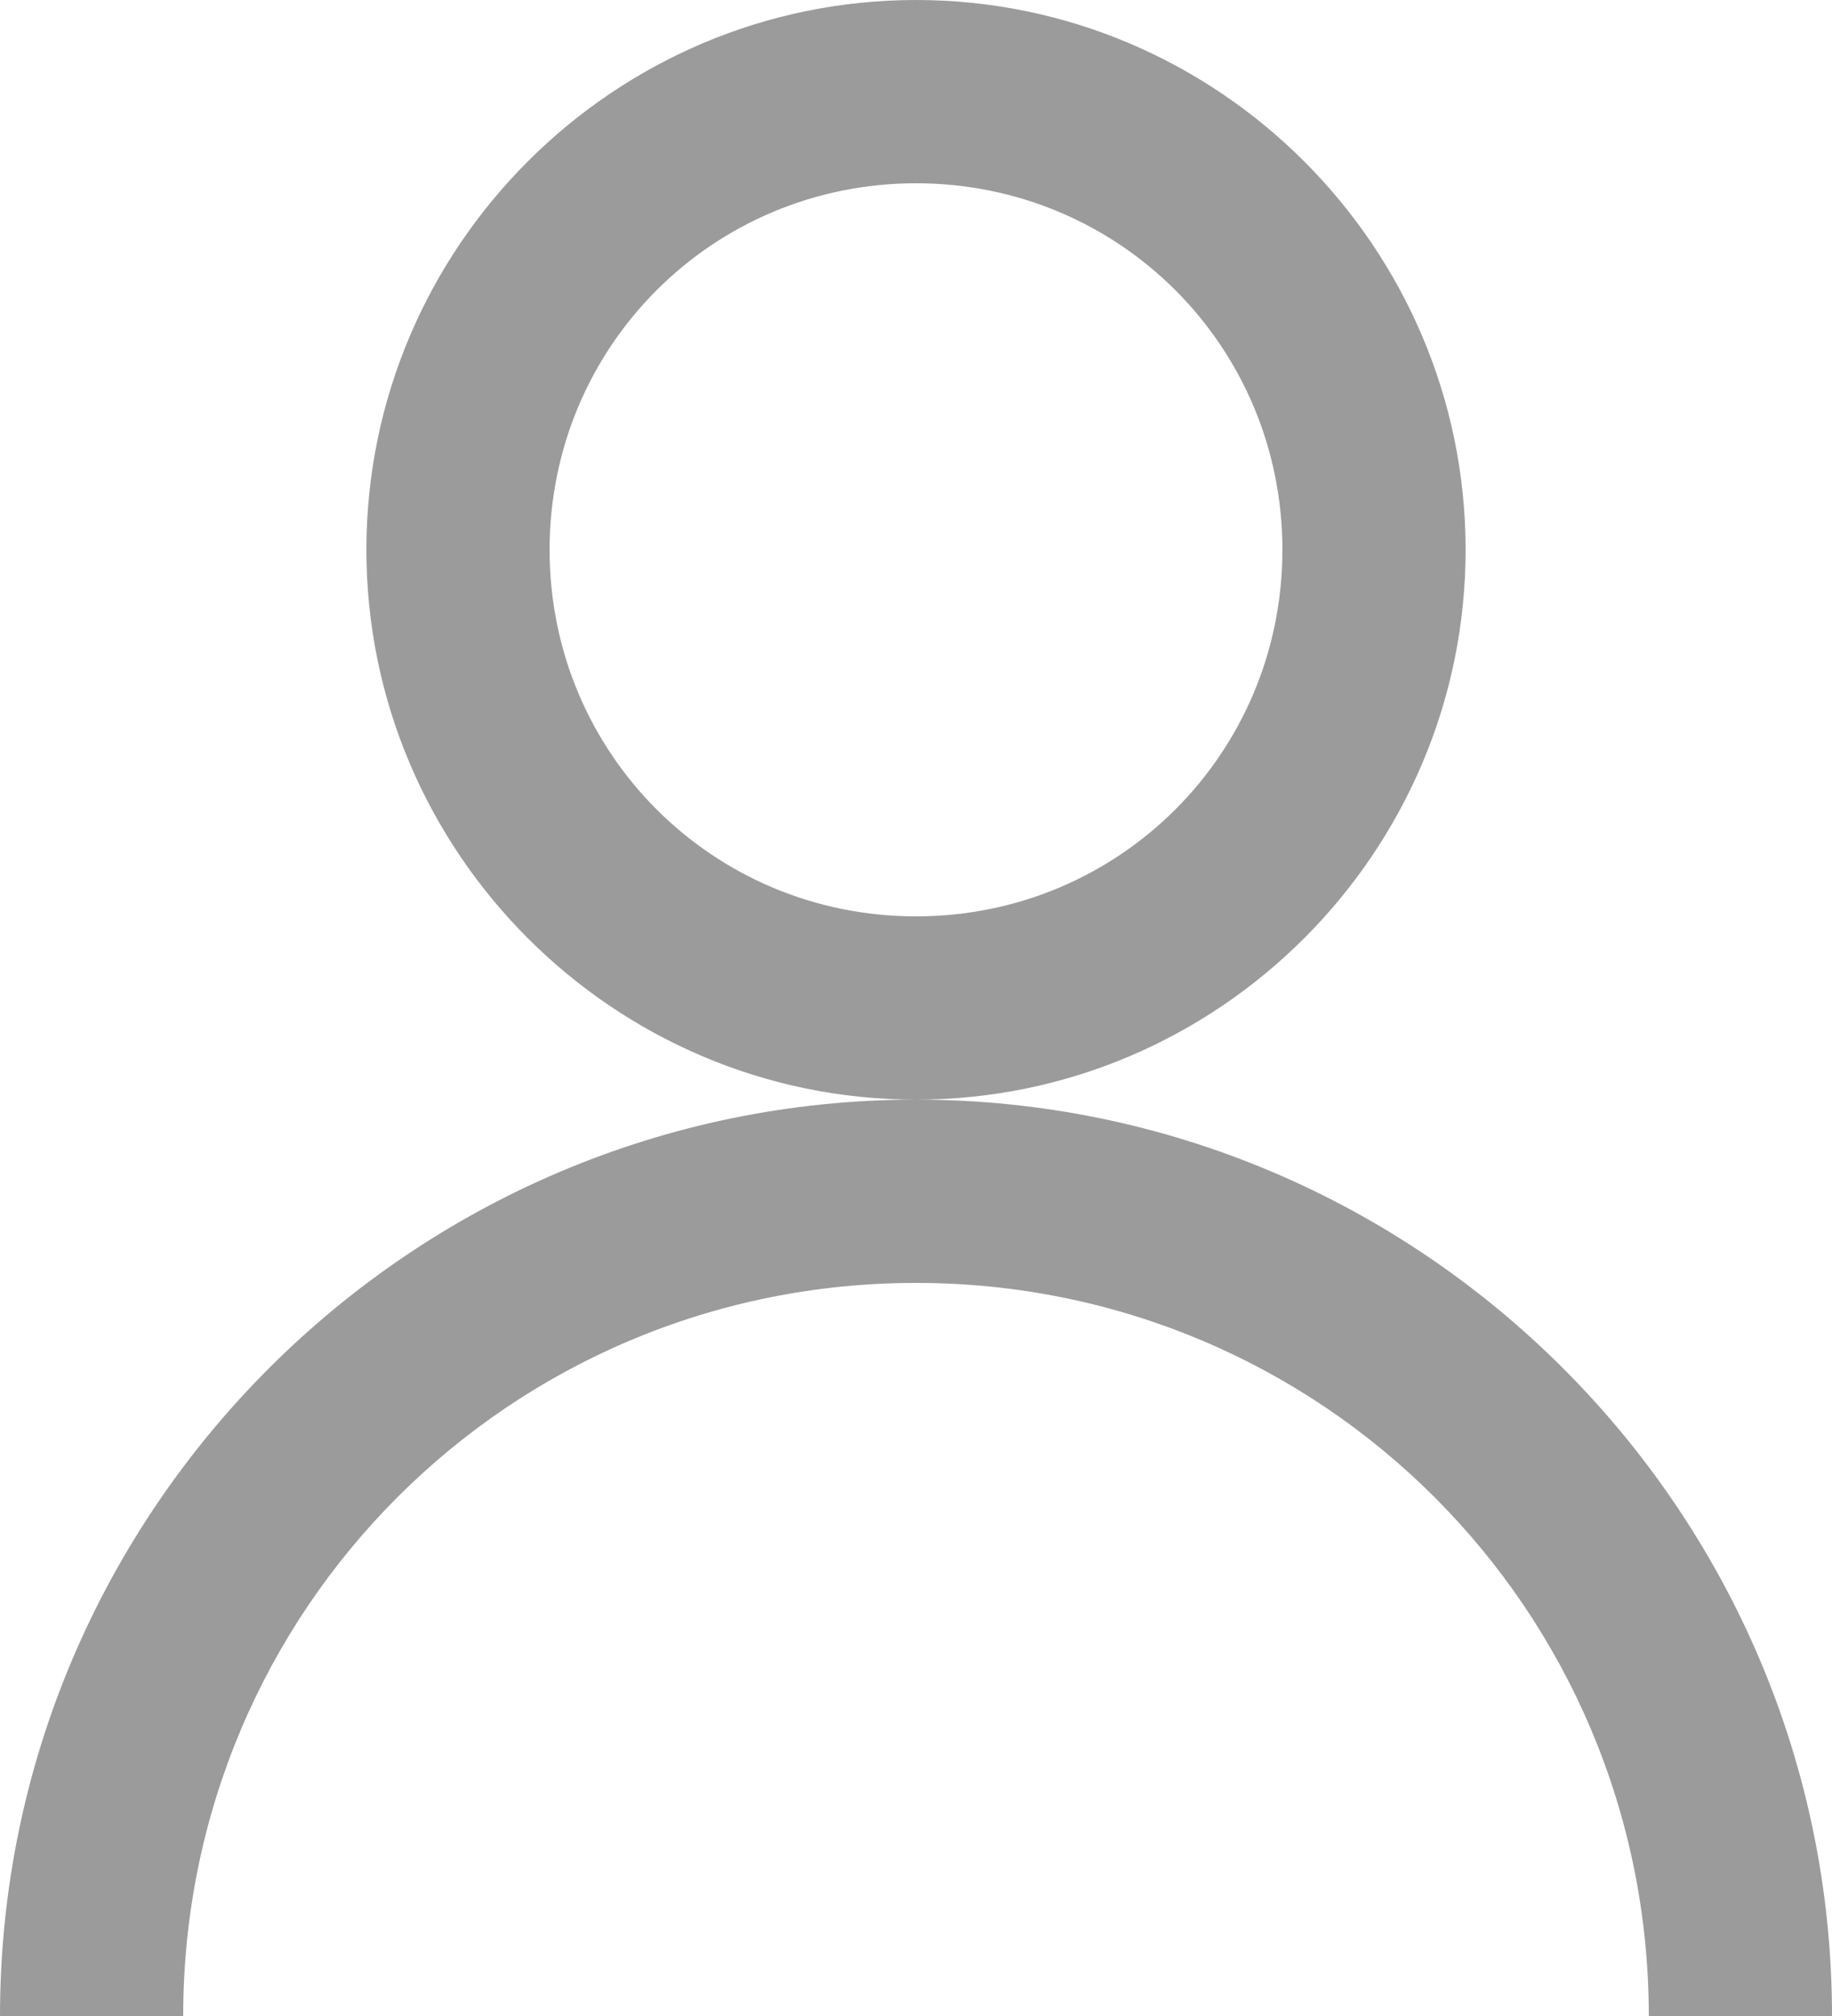 <?xml version="1.0" encoding="UTF-8" standalone="no"?>
<svg width="10px" height="11px" viewBox="0 0 10 11" version="1.1" xmlns="http://www.w3.org/2000/svg" xmlns:xlink="http://www.w3.org/1999/xlink">
<g stroke="none" stroke-width="1" fill="none" fill-rule="evenodd"><g transform="translate(-316, -96)" fill-rule="nonzero" fill="#9B9B9B"><g transform="translate(0, 64)"><g transform="translate(208, 30)"><g transform="translate(108, 0)"><g transform="translate(0, 2)"><path d="M5,0 C3.349,0 2,1.349 2,3 C2,4.651 3.349,6 5,6 C6.651,6 8,4.651 8,3 C8,1.349 6.651,0 5,0 Z M5,6 C2.245,6 0,8.245 0,11 L1,11 C1,8.785 2.785,7 5,7 C7.215,7 9,8.785 9,11 L10,11 C10,8.245 7.755,6 5,6 Z M5,1 C6.11,1 7,1.89 7,3 C7,4.11 6.11,5 5,5 C3.89,5 3,4.11 3,3 C3,1.89 3.89,1 5,1 Z"></path></g></g></g></g></g></g>
</svg>